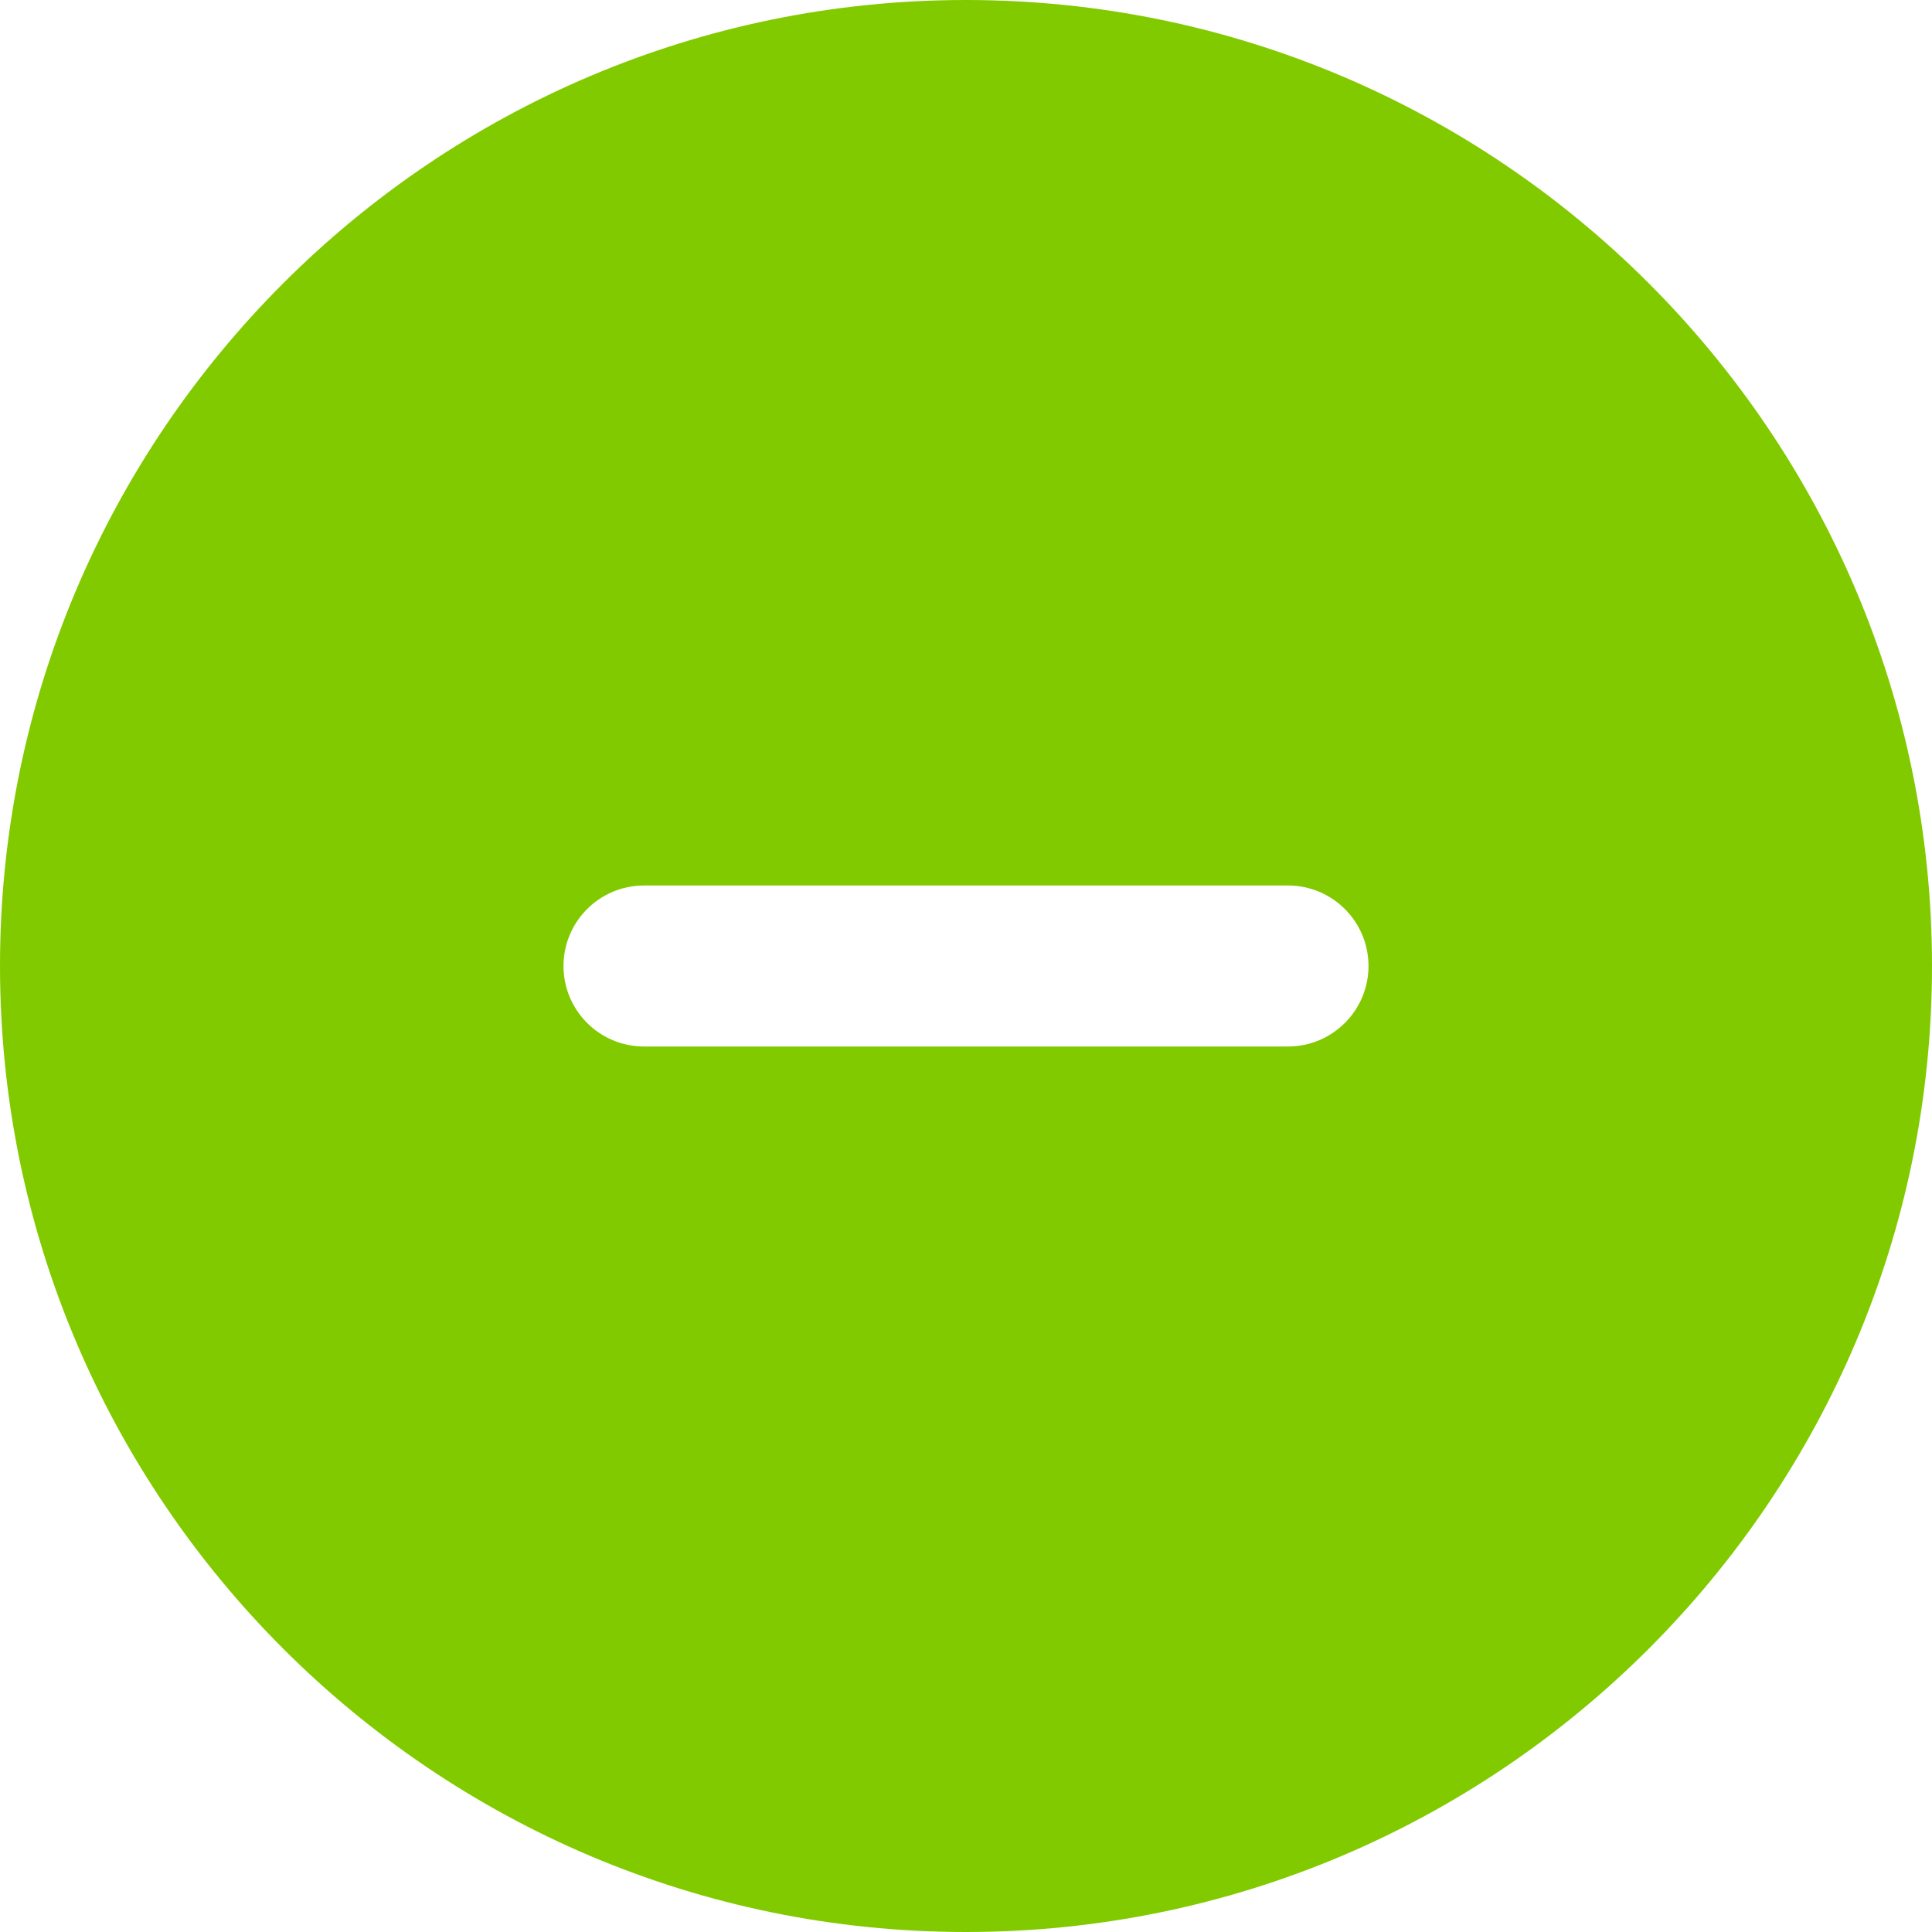 <svg width="388" height="388" viewBox="0 0 388 388" fill="none" xmlns="http://www.w3.org/2000/svg">
<path d="M194 0C87.025 0 0 87.025 0 194C0 300.975 87.025 388 194 388C300.975 388 388 300.975 388 194C388 87.025 300.975 0 194 0ZM258.667 210.167H129.333C120.409 210.167 113.167 202.924 113.167 194C113.167 185.076 120.409 177.833 129.333 177.833H258.667C267.591 177.833 274.833 185.076 274.833 194C274.833 202.924 267.591 210.167 258.667 210.167Z" fill="#81CA00"/>
</svg>

